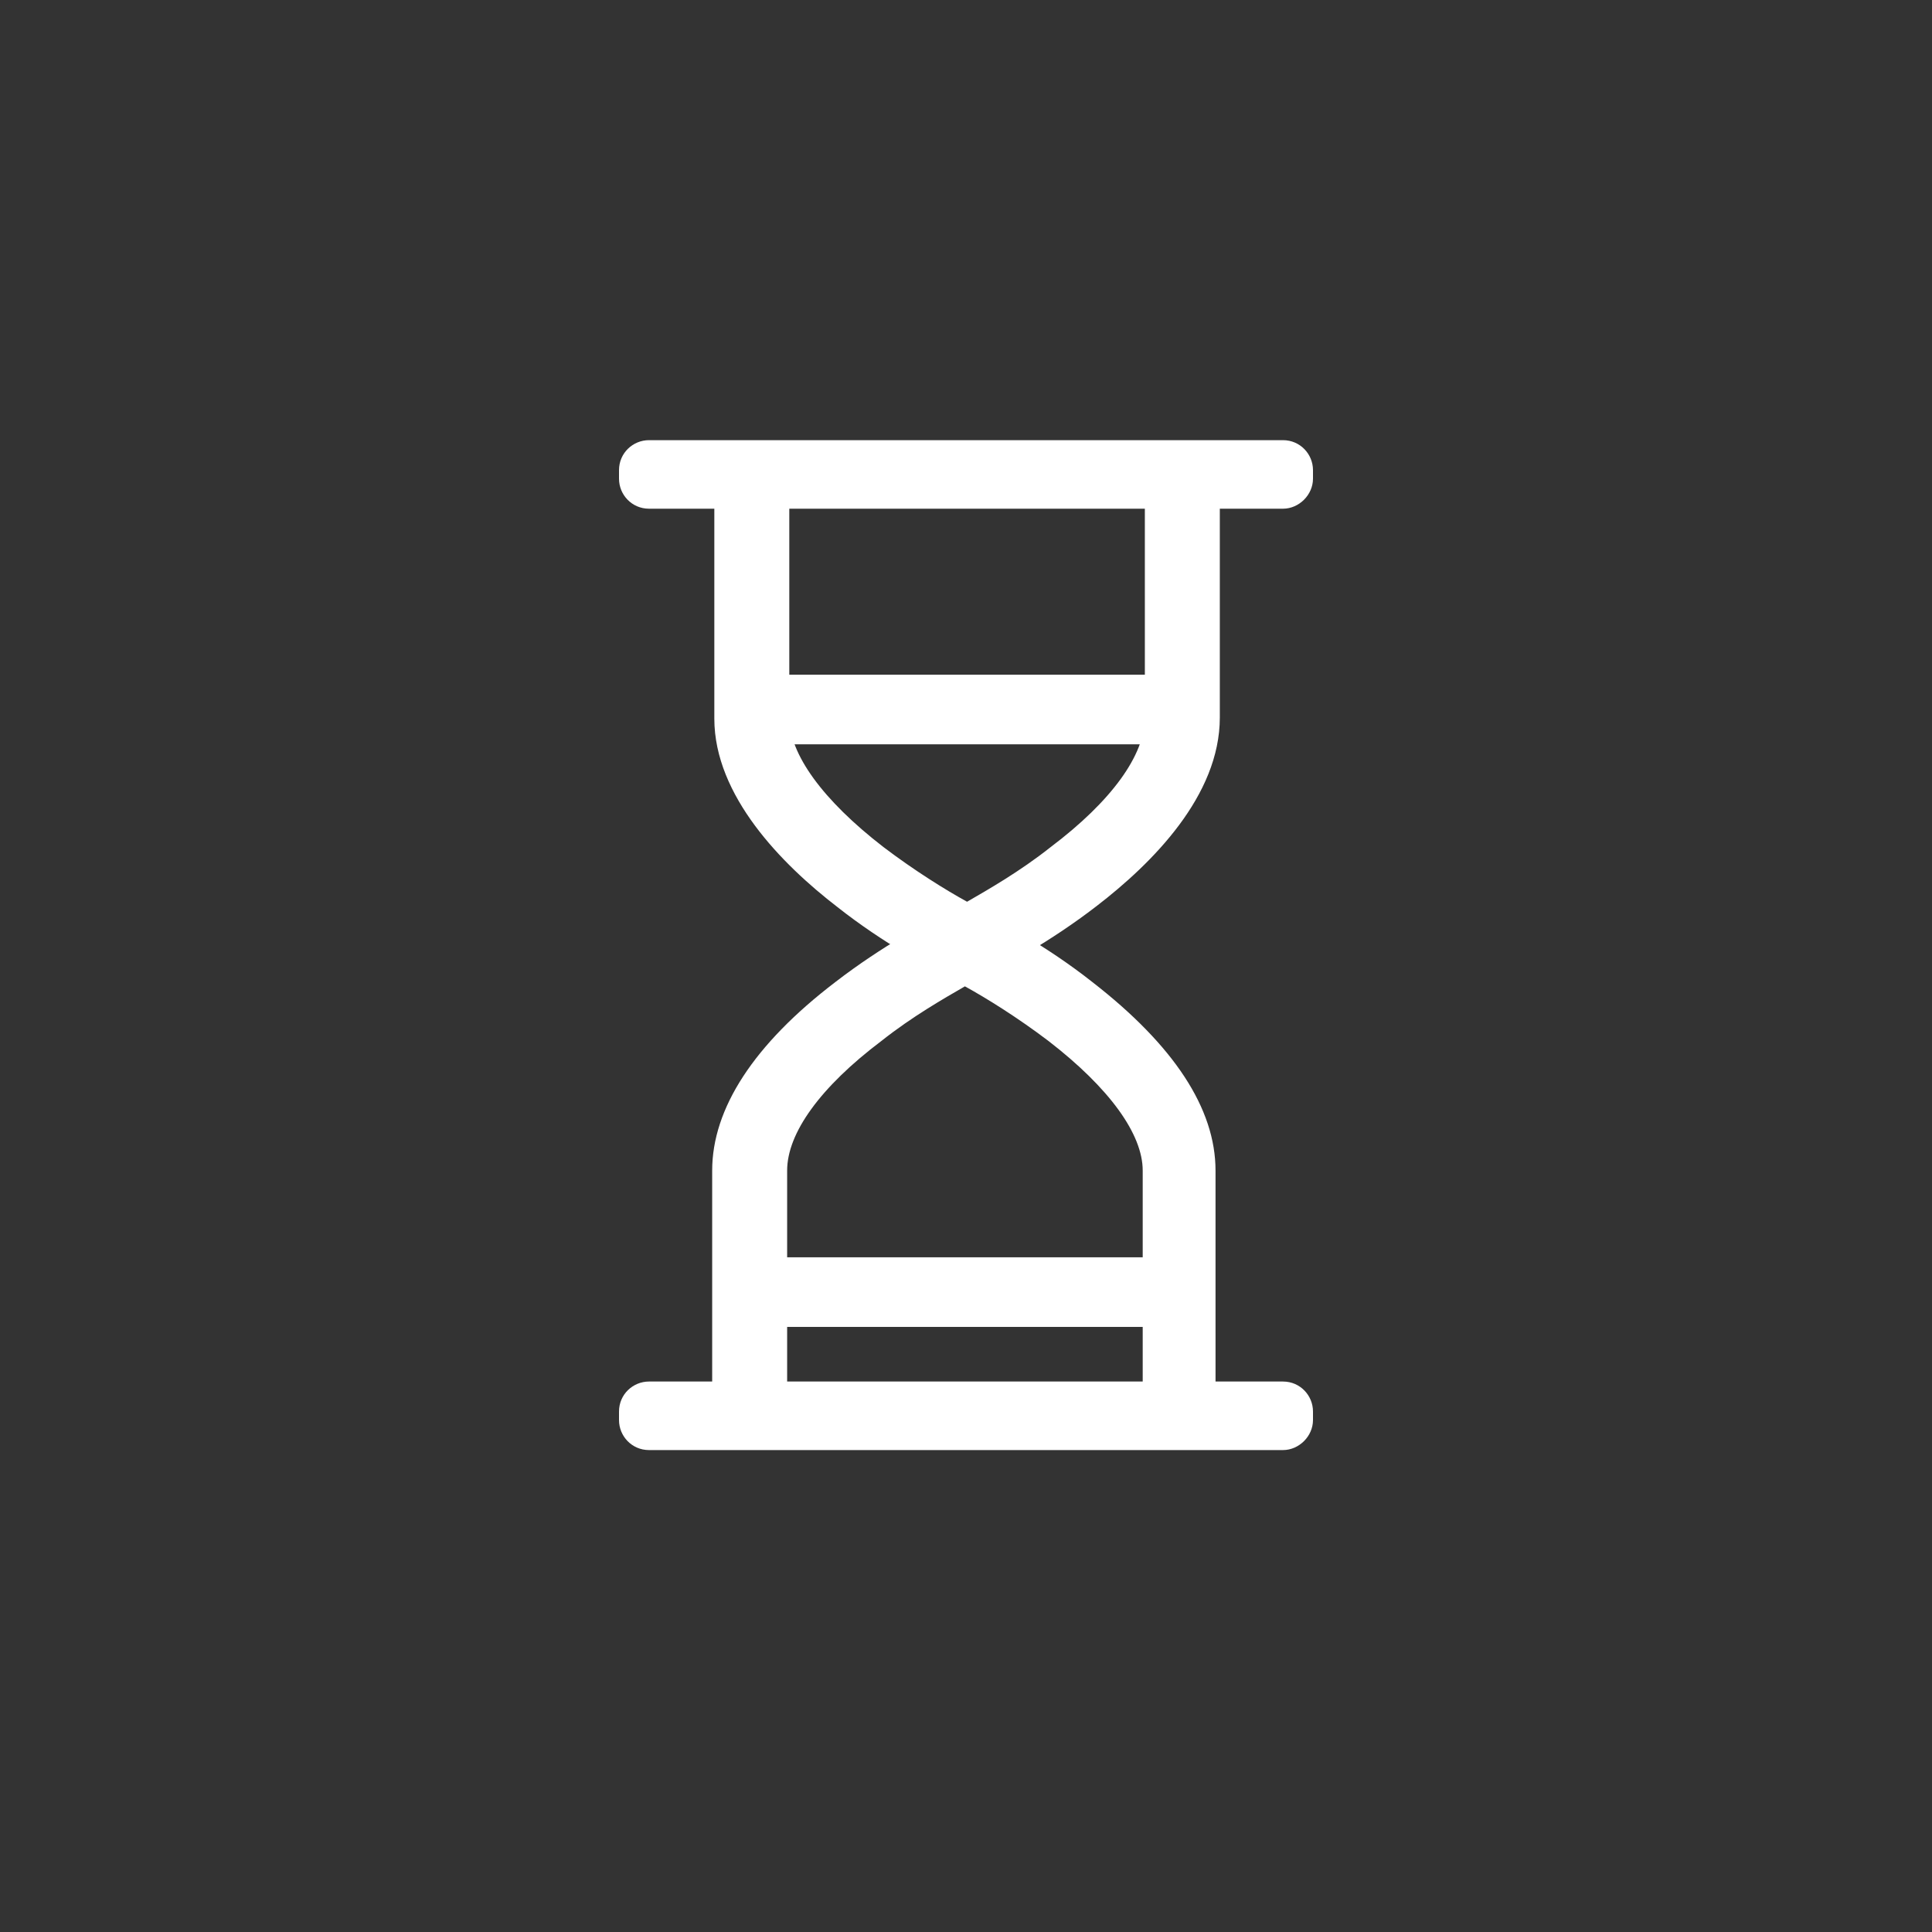 <?xml version="1.0" encoding="utf-8"?>
<!-- Generator: Adobe Illustrator 18.0.0, SVG Export Plug-In . SVG Version: 6.00 Build 0)  -->
<!DOCTYPE svg PUBLIC "-//W3C//DTD SVG 1.1//EN" "http://www.w3.org/Graphics/SVG/1.1/DTD/svg11.dtd">
<svg version="1.1" xmlns="http://www.w3.org/2000/svg" xmlns:xlink="http://www.w3.org/1999/xlink" x="0px" y="0px" width="180.4px"
	 height="180.4px" viewBox="0 0 180.4 180.4" enable-background="new 0 0 180.4 180.4" xml:space="preserve">
<rect x="0" y="0" width="180.4" height="180.4" fill="#333333" stroke="none"/>
<g id="Layer_2">
</g>
<g id="Layer_1">
	<g>
		<g>
			<path fill="#fff" d="M90.2,92.1l-1.6-0.8c-1.7-0.9-6.1-3.2-10.4-6.6c-5.2-4-11.5-10.4-11.5-17.6V44.2h7v22.8
				c0,3.4,3.1,7.7,8.8,12.1c2.9,2.2,5.8,4,7.8,5.1c1.9-1.1,4.9-2.8,7.8-5.1c5.7-4.3,8.8-8.6,8.8-12.1V44.2h7v22.8
				c0,7.3-6.3,13.6-11.5,17.6c-4.4,3.4-8.8,5.7-10.4,6.6L90.2,92.1z"/>
		</g>
		<g>
			<path fill="#fff" d="M113.7,132.1h-7v-22.8c0-3.4-3.1-7.7-8.8-12.1c-2.9-2.2-5.8-4-7.8-5.1c-1.9,1.1-4.9,2.8-7.8,5.1
				c-5.7,4.3-8.8,8.6-8.8,12.1v22.8h-7v-22.8c0-5.8,3.9-11.8,11.5-17.6c4.4-3.4,8.8-5.7,10.4-6.6l1.6-0.8l1.6,0.8
				c1.7,0.9,6.1,3.2,10.4,6.6c7.6,5.9,11.5,11.8,11.5,17.6V132.1z"/>
		</g>
		<path fill="#fff" d="M119.8,47.5H60.6c-1.6,0-2.8-1.3-2.8-2.8v-0.8c0-1.6,1.3-2.8,2.8-2.8h59.2c1.6,0,2.8,1.3,2.8,2.8v0.8
			C122.6,46.2,121.3,47.5,119.8,47.5z"/>
		<path fill="#fff" d="M119.8,135.4H60.6c-1.6,0-2.8-1.3-2.8-2.8v-0.8c0-1.6,1.3-2.8,2.8-2.8h59.2c1.6,0,2.8,1.3,2.8,2.8v0.8
			C122.6,134.1,121.3,135.4,119.8,135.4z"/>
		<rect x="70.2" y="117.4" fill="#fff" width="40.1" height="6.5"/>
		<rect x="71.9" y="63" fill="#fff" width="35.6" height="6.5"/>
	</g>
</g>
</svg>
